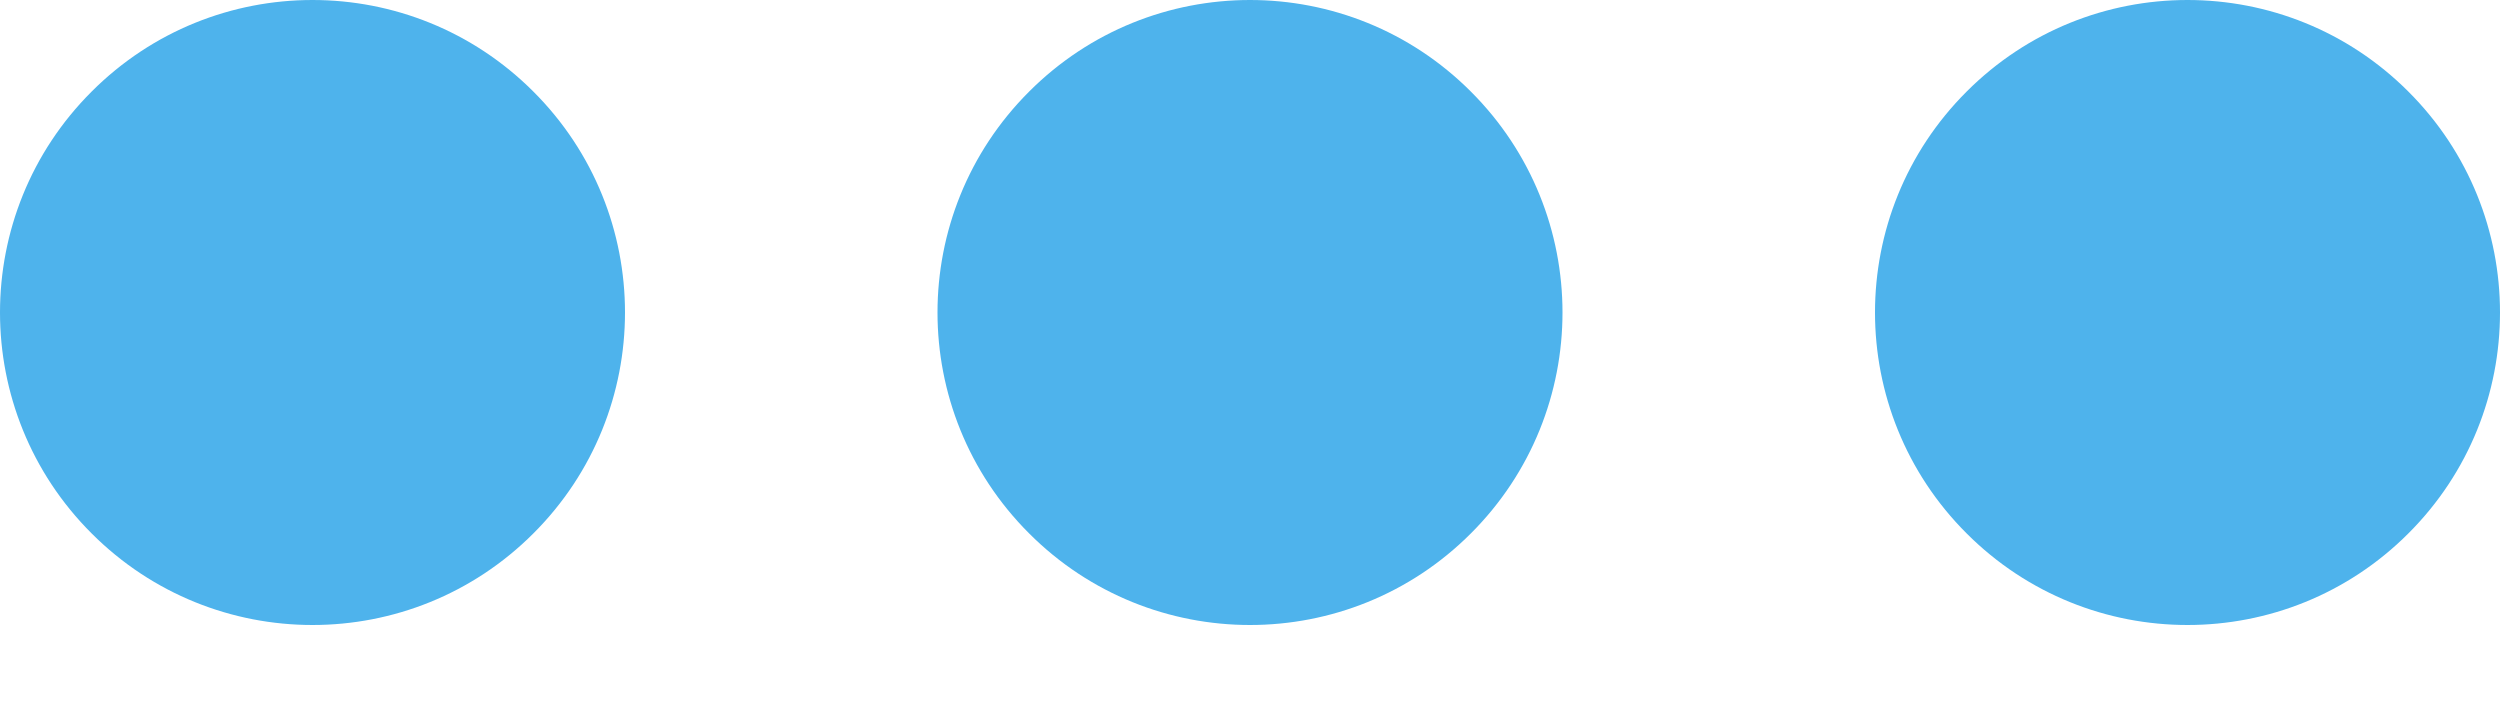 <svg width="14" height="4" viewBox="0 0 14 4" fill="none" xmlns="http://www.w3.org/2000/svg">
<path d="M13.487 0.513C12.804 -0.171 11.696 -0.171 11.013 0.513C10.329 1.196 10.329 2.304 11.013 2.987C11.696 3.671 12.804 3.671 13.487 2.987C14.171 2.304 14.171 1.196 13.487 0.513Z" fill="#4EB3EC"/>
<path d="M8.237 0.513C7.554 -0.171 6.446 -0.171 5.763 0.513C5.079 1.196 5.079 2.304 5.763 2.987C6.446 3.671 7.554 3.671 8.237 2.987C8.921 2.304 8.921 1.196 8.237 0.513Z" fill="#4EB3EC"/>
<path d="M2.987 0.513C2.304 -0.171 1.196 -0.171 0.513 0.513C-0.171 1.196 -0.171 2.304 0.513 2.987C1.196 3.671 2.304 3.671 2.987 2.987C3.671 2.304 3.671 1.196 2.987 0.513Z" fill="#4EB3EC"/>
</svg>
